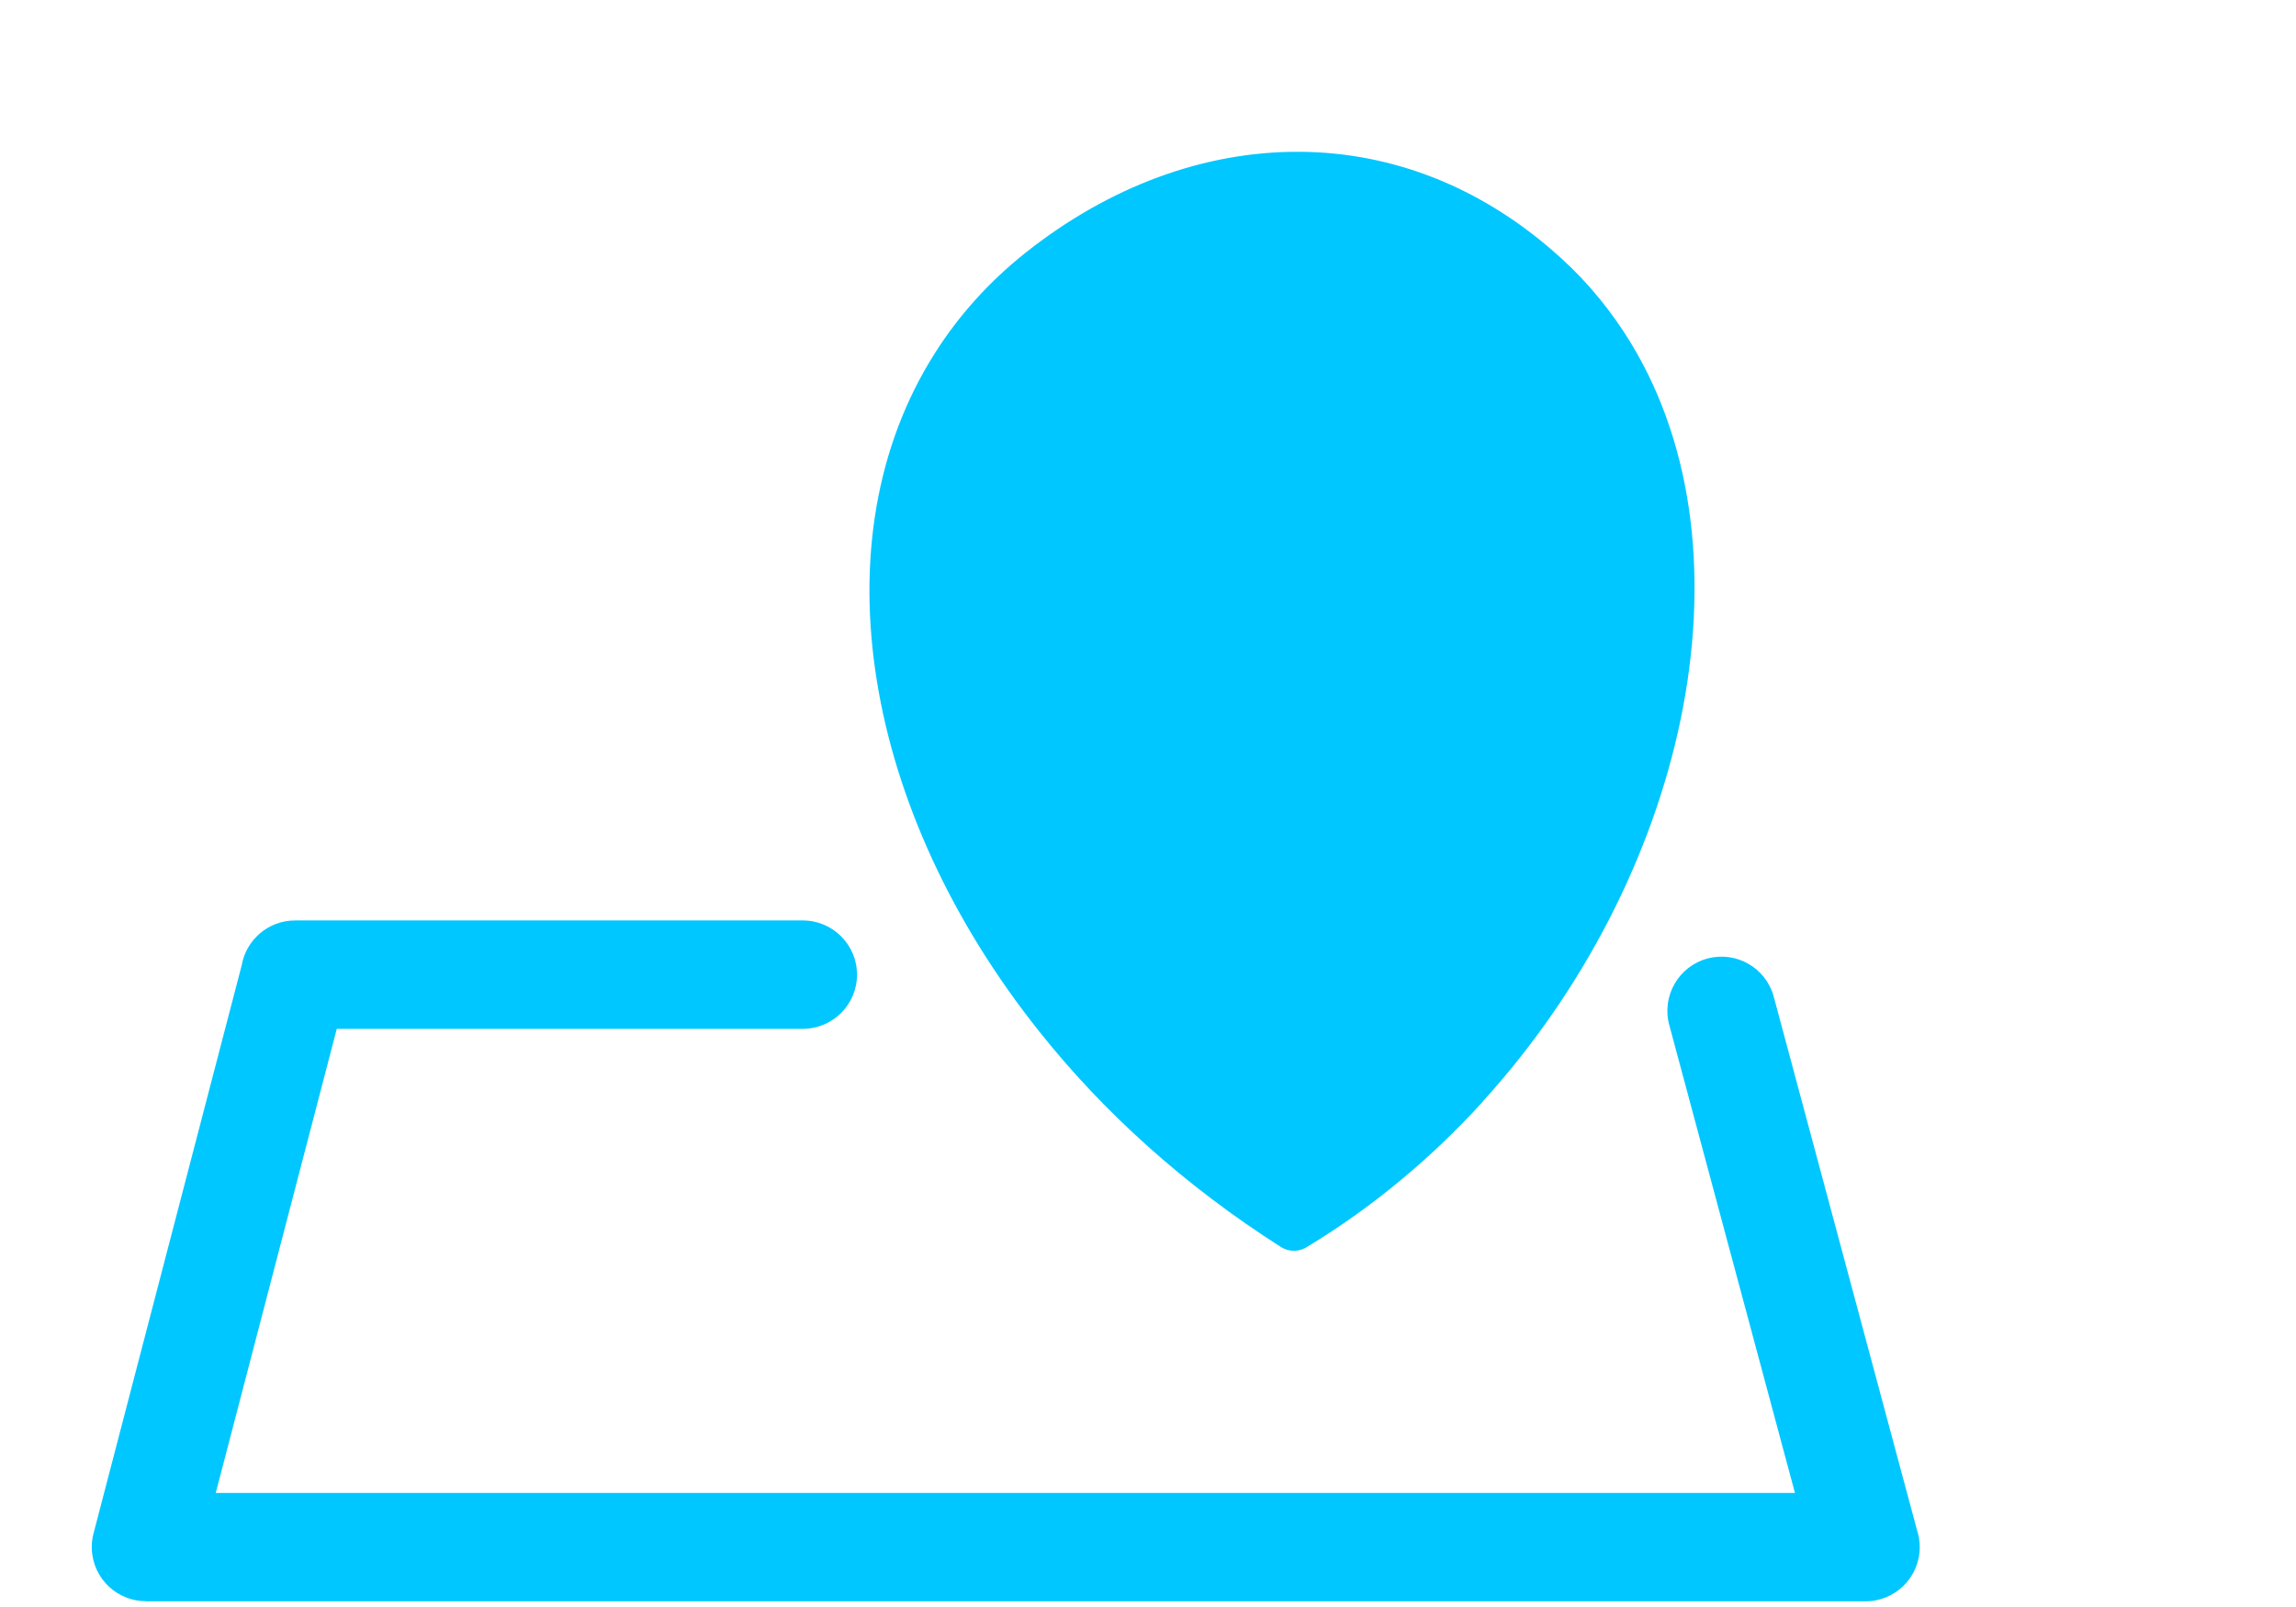 <?xml version="1.0" encoding="utf-8"?>
<svg id="master-artboard" viewBox="0 0 1400 980" version="1.1" xmlns="http://www.w3.org/2000/svg" x="0px" y="0px" style="enable-background:new 0 0 336 235.2;" width="1400px" height="980px"><g transform="matrix(2.177, 0, 0, 2.177, 55.947, 92.568)"><path d="M389.46 266.26c-14.01 15.36-30.32 29.12-48.63 40.24-2.26 1.66-5.31 1.86-7.82.25-27.05-17.21-49.78-37.88-67.64-60.35-24.65-30.92-40.16-65.19-45.47-98.21-5.41-33.47-.35-65.69 16.31-91.87 6.56-10.34 14.95-19.77 25.17-27.91C284.88 9.7 311.72-.2 338.48 0c25.75.2 51.18 9.8 73.15 29.87 7.72 7.01 14.2 15.05 19.51 23.77 17.92 29.51 21.78 67.14 13.91 105.27-7.77 37.68-27.06 75.96-55.59 107.28v.07zm-190.3-50.94c8.38 0 15.18 6.8 15.18 15.18 0 8.39-6.8 15.18-15.18 15.18H68.63l-33.9 130.01h442.32l-35.22-131.15c-2.16-8.09 2.65-16.4 10.73-18.56 8.09-2.16 16.4 2.64 18.56 10.73l40.12 149.41c.49 1.5.76 3.09.76 4.75 0 8.38-6.8 15.18-15.18 15.18H15.13V406c-1.25 0-2.52-.16-3.79-.48-8.09-2.1-12.95-10.36-10.85-18.45l41.5-159.16c1.23-7.15 7.46-12.59 14.96-12.59h142.21zM333.37 63c32.81 0 59.41 26.6 59.41 59.41 0 32.81-26.6 59.41-59.41 59.41-32.81 0-59.41-26.6-59.41-59.41 0-32.81 26.6-59.41 59.41-59.41z" style="fill: rgb(0, 199, 255); fill-opacity: 1;"/><path d="M 329.363 127.206" style="fill: rgb(0, 199, 255); fill-opacity: 1; stroke: rgb(0, 0, 0); stroke-opacity: 1; stroke-width: 0; paint-order: fill;"/><path d="M 387.932 125.602" style="fill: rgb(0, 199, 255); fill-opacity: 1; stroke: rgb(0, 0, 0); stroke-opacity: 1; stroke-width: 0; paint-order: fill;"/><path d="M 329.363 132.823" style="fill: rgb(0, 199, 255); fill-opacity: 1; stroke: rgb(0, 0, 0); stroke-opacity: 1; stroke-width: 0; paint-order: fill;"/></g></svg>